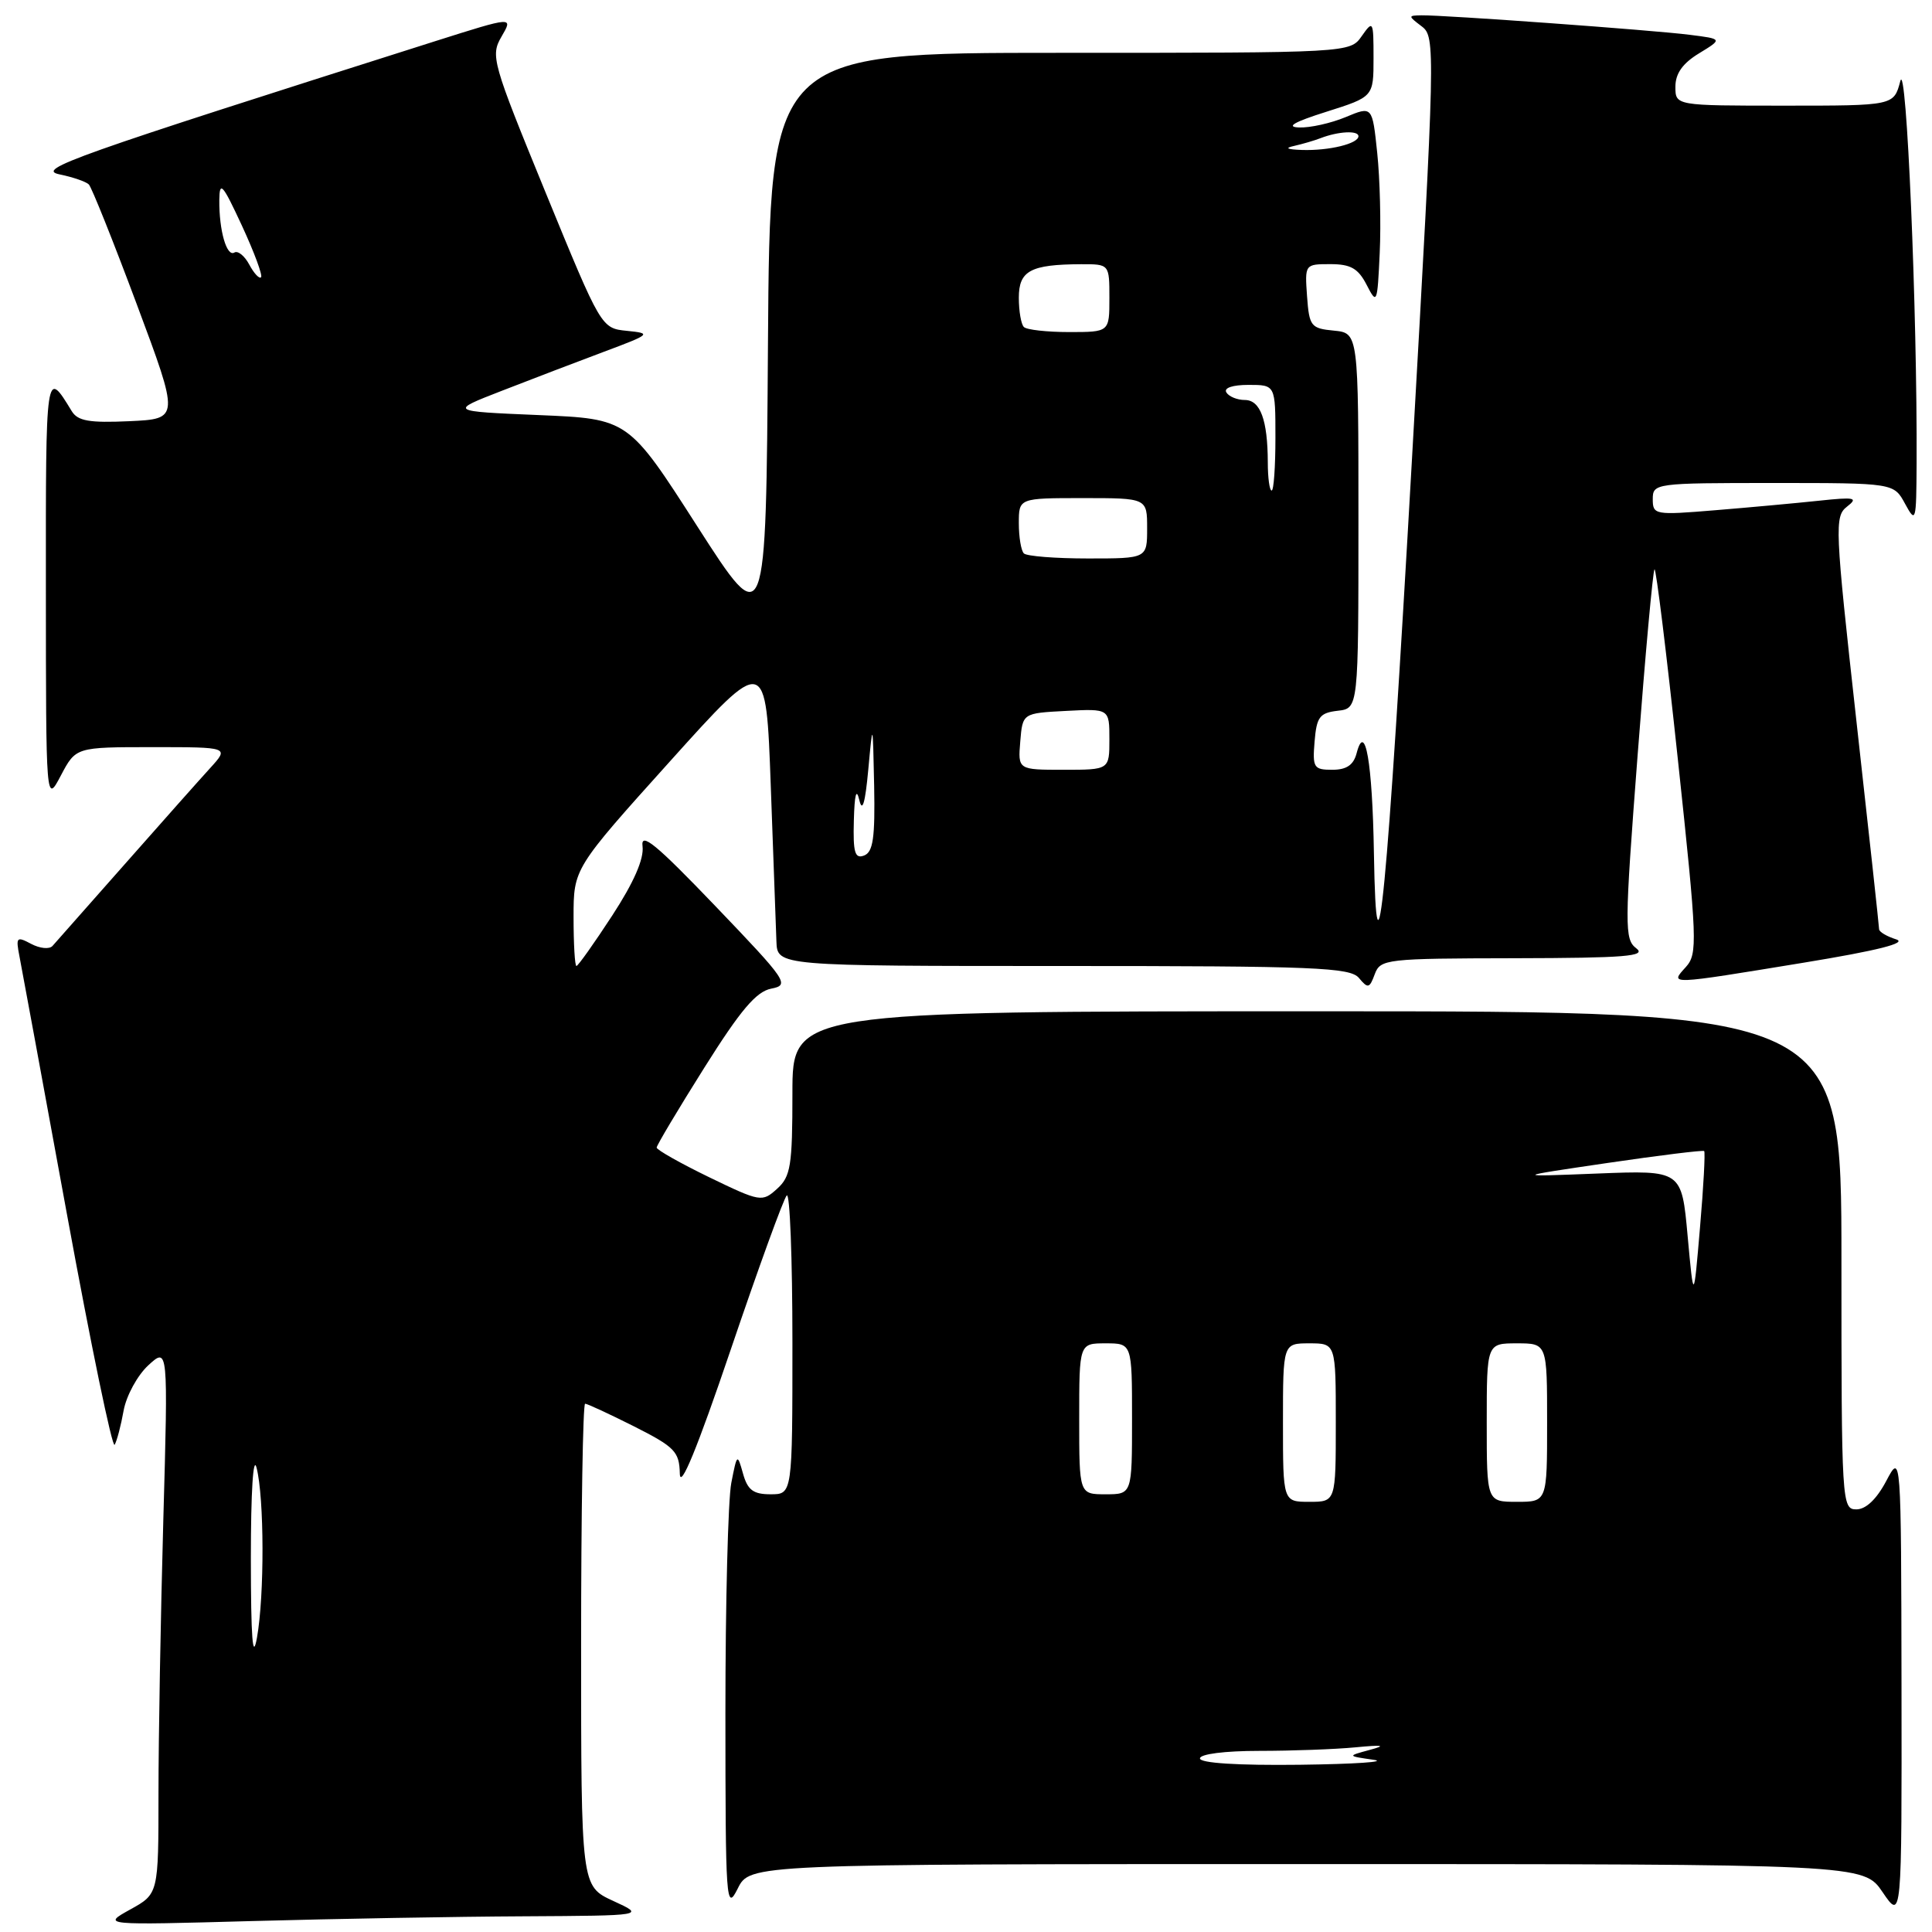 <?xml version="1.0" encoding="UTF-8" standalone="no"?>
<!DOCTYPE svg PUBLIC "-//W3C//DTD SVG 1.1//EN" "http://www.w3.org/Graphics/SVG/1.1/DTD/svg11.dtd" >
<svg xmlns="http://www.w3.org/2000/svg" xmlns:xlink="http://www.w3.org/1999/xlink" version="1.1" viewBox="0 0 256 256">
 <g >
 <path fill="currentColor"
d=" M 69.41 253.92 C 85.50 253.83 85.50 253.83 81.25 251.88 C 77.00 249.92 77.00 249.92 77.00 217.96 C 77.00 200.38 77.24 186.00 77.53 186.00 C 77.82 186.00 80.74 187.36 84.03 189.01 C 89.42 191.74 90.01 192.34 90.08 195.26 C 90.13 197.42 92.39 191.91 96.83 178.82 C 100.50 168.00 103.84 158.81 104.25 158.40 C 104.66 158.00 105.00 166.74 105.00 177.83 C 105.00 198.00 105.00 198.00 102.11 198.00 C 99.81 198.00 99.06 197.44 98.45 195.25 C 97.70 192.57 97.66 192.60 96.90 196.50 C 96.47 198.70 96.12 212.43 96.12 227.00 C 96.13 252.09 96.21 253.33 97.75 250.25 C 99.36 247.00 99.36 247.00 173.15 247.00 C 246.93 247.00 246.93 247.00 249.46 250.73 C 252.00 254.46 252.00 254.46 251.96 223.48 C 251.91 192.50 251.91 192.50 249.93 196.25 C 248.66 198.65 247.24 200.00 245.98 200.00 C 244.05 200.00 244.00 199.20 244.00 167.00 C 244.00 134.00 244.00 134.00 174.50 134.00 C 105.00 134.00 105.00 134.00 105.00 144.85 C 105.00 154.47 104.77 155.90 102.97 157.52 C 100.99 159.31 100.77 159.28 93.97 155.99 C 90.14 154.13 87.01 152.36 87.01 152.06 C 87.02 151.75 89.85 147.00 93.31 141.50 C 98.13 133.83 100.20 131.39 102.19 131.00 C 104.67 130.52 104.32 130.01 94.80 120.07 C 86.91 111.84 84.88 110.17 85.14 112.14 C 85.35 113.80 83.99 116.92 81.12 121.32 C 78.72 125.00 76.59 128.00 76.38 128.00 C 76.17 128.00 76.00 125.09 76.00 121.54 C 76.00 115.08 76.00 115.08 88.75 100.91 C 101.50 86.74 101.50 86.74 102.13 104.12 C 102.47 113.68 102.81 122.96 102.88 124.75 C 103.00 128.00 103.00 128.00 140.88 128.00 C 174.26 128.00 178.91 128.19 180.07 129.59 C 181.26 131.02 181.47 130.97 182.16 129.09 C 182.91 127.08 183.61 127.00 200.72 126.97 C 215.37 126.94 218.20 126.71 216.82 125.66 C 215.24 124.46 215.25 122.84 216.99 100.10 C 218.01 86.74 219.02 75.65 219.23 75.44 C 219.43 75.23 220.83 86.59 222.33 100.67 C 224.90 124.73 224.96 126.38 223.38 128.14 C 221.23 130.51 220.95 130.52 239.00 127.56 C 248.82 125.95 252.77 124.95 251.25 124.47 C 250.01 124.08 249.00 123.48 248.99 123.13 C 248.99 122.79 247.64 110.35 245.98 95.50 C 243.13 69.83 243.07 68.43 244.74 67.13 C 246.27 65.94 245.78 65.84 241.00 66.35 C 237.97 66.67 231.79 67.24 227.25 67.61 C 219.27 68.27 219.00 68.22 219.00 66.14 C 219.00 64.04 219.31 64.00 234.97 64.00 C 250.94 64.00 250.94 64.00 252.43 66.75 C 253.86 69.38 253.92 69.15 253.96 61.41 C 254.06 41.36 252.62 7.61 251.80 10.75 C 250.94 14.00 250.94 14.00 236.47 14.00 C 222.00 14.00 222.00 14.00 222.00 11.49 C 222.00 9.74 222.96 8.39 225.13 7.07 C 228.26 5.16 228.26 5.16 223.88 4.61 C 219.03 3.99 191.28 1.98 188.35 2.03 C 186.56 2.06 186.56 2.11 188.38 3.49 C 190.22 4.88 190.19 6.17 187.10 60.71 C 183.78 119.24 182.39 133.65 182.05 113.00 C 181.85 101.03 180.89 95.49 179.76 99.80 C 179.35 101.37 178.43 102.00 176.53 102.00 C 174.08 102.00 173.90 101.72 174.19 98.25 C 174.46 94.99 174.86 94.46 177.25 94.18 C 180.00 93.87 180.00 93.87 180.00 69.00 C 180.00 44.13 180.00 44.13 176.75 43.81 C 173.70 43.52 173.48 43.24 173.19 39.25 C 172.89 35.02 172.90 35.00 176.28 35.00 C 178.98 35.00 179.97 35.57 181.09 37.75 C 182.45 40.40 182.51 40.24 182.82 33.50 C 183.00 29.65 182.85 23.70 182.49 20.27 C 181.84 14.04 181.84 14.04 178.30 15.52 C 176.35 16.33 173.57 16.95 172.13 16.89 C 170.33 16.82 171.47 16.16 175.75 14.81 C 182.00 12.83 182.00 12.83 182.00 7.69 C 182.00 2.76 181.94 2.64 180.44 4.78 C 178.89 7.00 178.89 7.00 140.46 7.00 C 102.02 7.00 102.02 7.00 101.76 45.47 C 101.50 83.93 101.50 83.93 92.38 69.72 C 83.26 55.50 83.26 55.50 71.38 55.00 C 59.50 54.50 59.50 54.50 66.50 51.78 C 70.35 50.28 76.42 47.96 80.00 46.62 C 86.26 44.28 86.37 44.17 83.09 43.84 C 79.67 43.50 79.67 43.50 72.29 25.50 C 65.20 8.19 64.97 7.40 66.46 4.84 C 68.01 2.18 68.01 2.18 57.75 5.43 C 9.42 20.77 4.67 22.45 7.91 23.11 C 9.66 23.47 11.40 24.07 11.77 24.44 C 12.14 24.81 15.00 31.95 18.12 40.31 C 23.79 55.50 23.79 55.50 17.15 55.81 C 11.83 56.05 10.30 55.79 9.50 54.47 C 6.06 48.82 6.06 48.80 6.08 78.00 C 6.09 106.50 6.09 106.50 8.07 102.75 C 10.05 99.00 10.05 99.00 20.21 99.00 C 30.37 99.00 30.37 99.00 27.87 101.75 C 26.49 103.26 21.39 109.00 16.54 114.50 C 11.69 120.00 7.38 124.88 6.96 125.34 C 6.55 125.81 5.28 125.68 4.13 125.07 C 2.20 124.04 2.08 124.17 2.58 126.73 C 2.88 128.25 5.71 143.65 8.88 160.94 C 12.05 178.24 14.89 191.96 15.19 191.44 C 15.49 190.93 16.03 188.88 16.38 186.91 C 16.74 184.94 18.21 182.24 19.65 180.91 C 22.28 178.50 22.28 178.50 21.64 201.41 C 21.29 214.01 21.00 230.31 21.00 237.64 C 21.00 250.95 21.00 250.95 17.25 253.02 C 13.50 255.10 13.50 255.10 33.41 254.55 C 44.36 254.25 60.56 253.96 69.41 253.92 Z  M 159.00 233.00 C 159.00 232.42 162.29 232.00 166.86 232.00 C 171.18 232.00 176.92 231.79 179.61 231.53 C 183.27 231.18 183.75 231.27 181.50 231.87 C 178.50 232.68 178.50 232.68 182.00 233.18 C 183.93 233.45 179.54 233.75 172.25 233.84 C 163.98 233.94 159.00 233.62 159.00 233.00 Z  M 33.24 206.50 C 33.24 197.66 33.55 192.73 34.00 194.50 C 35.02 198.50 35.05 211.40 34.05 217.00 C 33.48 220.18 33.25 217.11 33.24 206.50 Z  M 170.00 188.50 C 170.00 178.00 170.00 178.00 173.50 178.00 C 177.00 178.00 177.00 178.00 177.00 188.50 C 177.00 199.00 177.00 199.00 173.50 199.00 C 170.00 199.00 170.00 199.00 170.00 188.50 Z  M 197.00 188.50 C 197.00 178.00 197.00 178.00 201.00 178.00 C 205.00 178.00 205.00 178.00 205.00 188.50 C 205.00 199.00 205.00 199.00 201.00 199.00 C 197.00 199.00 197.00 199.00 197.00 188.50 Z  M 143.00 188.00 C 143.00 178.00 143.00 178.00 146.50 178.00 C 150.00 178.00 150.00 178.00 150.00 188.00 C 150.00 198.00 150.00 198.00 146.50 198.00 C 143.00 198.00 143.00 198.00 143.00 188.00 Z  M 223.62 163.78 C 222.83 155.06 222.83 155.06 211.66 155.50 C 200.50 155.94 200.50 155.94 213.00 154.10 C 219.88 153.09 225.64 152.38 225.81 152.52 C 225.97 152.66 225.73 157.21 225.26 162.64 C 224.42 172.50 224.42 172.50 223.62 163.78 Z  M 113.14 108.72 C 113.23 105.27 113.47 104.35 113.86 106.00 C 114.26 107.71 114.64 106.45 115.05 102.00 C 115.65 95.50 115.65 95.50 115.83 104.14 C 115.96 111.02 115.69 112.90 114.50 113.36 C 113.28 113.83 113.02 112.98 113.14 108.72 Z  M 135.19 98.25 C 135.50 94.50 135.50 94.50 141.25 94.20 C 147.00 93.90 147.00 93.90 147.00 97.95 C 147.00 102.00 147.00 102.00 140.94 102.00 C 134.88 102.00 134.88 102.00 135.19 98.25 Z  M 135.67 73.33 C 135.30 72.97 135.00 71.17 135.00 69.33 C 135.00 66.00 135.00 66.00 143.50 66.00 C 152.00 66.00 152.00 66.00 152.00 70.00 C 152.00 74.00 152.00 74.00 144.17 74.00 C 139.86 74.00 136.03 73.70 135.67 73.33 Z  M 167.99 61.25 C 167.97 55.63 167.00 53.00 164.94 53.00 C 163.94 53.00 162.84 52.55 162.50 52.00 C 162.13 51.40 163.32 51.00 165.44 51.00 C 169.00 51.00 169.00 51.00 169.00 58.00 C 169.00 61.85 168.78 65.00 168.50 65.00 C 168.22 65.00 167.99 63.31 167.99 61.25 Z  M 135.67 43.33 C 135.30 42.97 135.00 41.22 135.00 39.45 C 135.00 35.87 136.55 35.04 143.25 35.01 C 147.00 35.00 147.00 35.00 147.00 39.50 C 147.00 44.00 147.00 44.00 141.67 44.00 C 138.73 44.00 136.03 43.70 135.67 43.33 Z  M 33.03 35.06 C 32.41 33.90 31.52 33.18 31.06 33.46 C 30.04 34.09 29.02 30.54 29.06 26.50 C 29.09 23.91 29.49 24.37 32.06 29.91 C 33.69 33.43 34.83 36.51 34.59 36.74 C 34.35 36.98 33.65 36.22 33.03 35.06 Z  M 171.50 19.33 C 172.60 19.08 174.18 18.62 175.00 18.30 C 177.34 17.40 180.00 17.26 180.00 18.05 C 180.00 19.04 176.09 19.99 172.50 19.87 C 170.52 19.80 170.18 19.62 171.50 19.33 Z "/>
</g>
</svg>